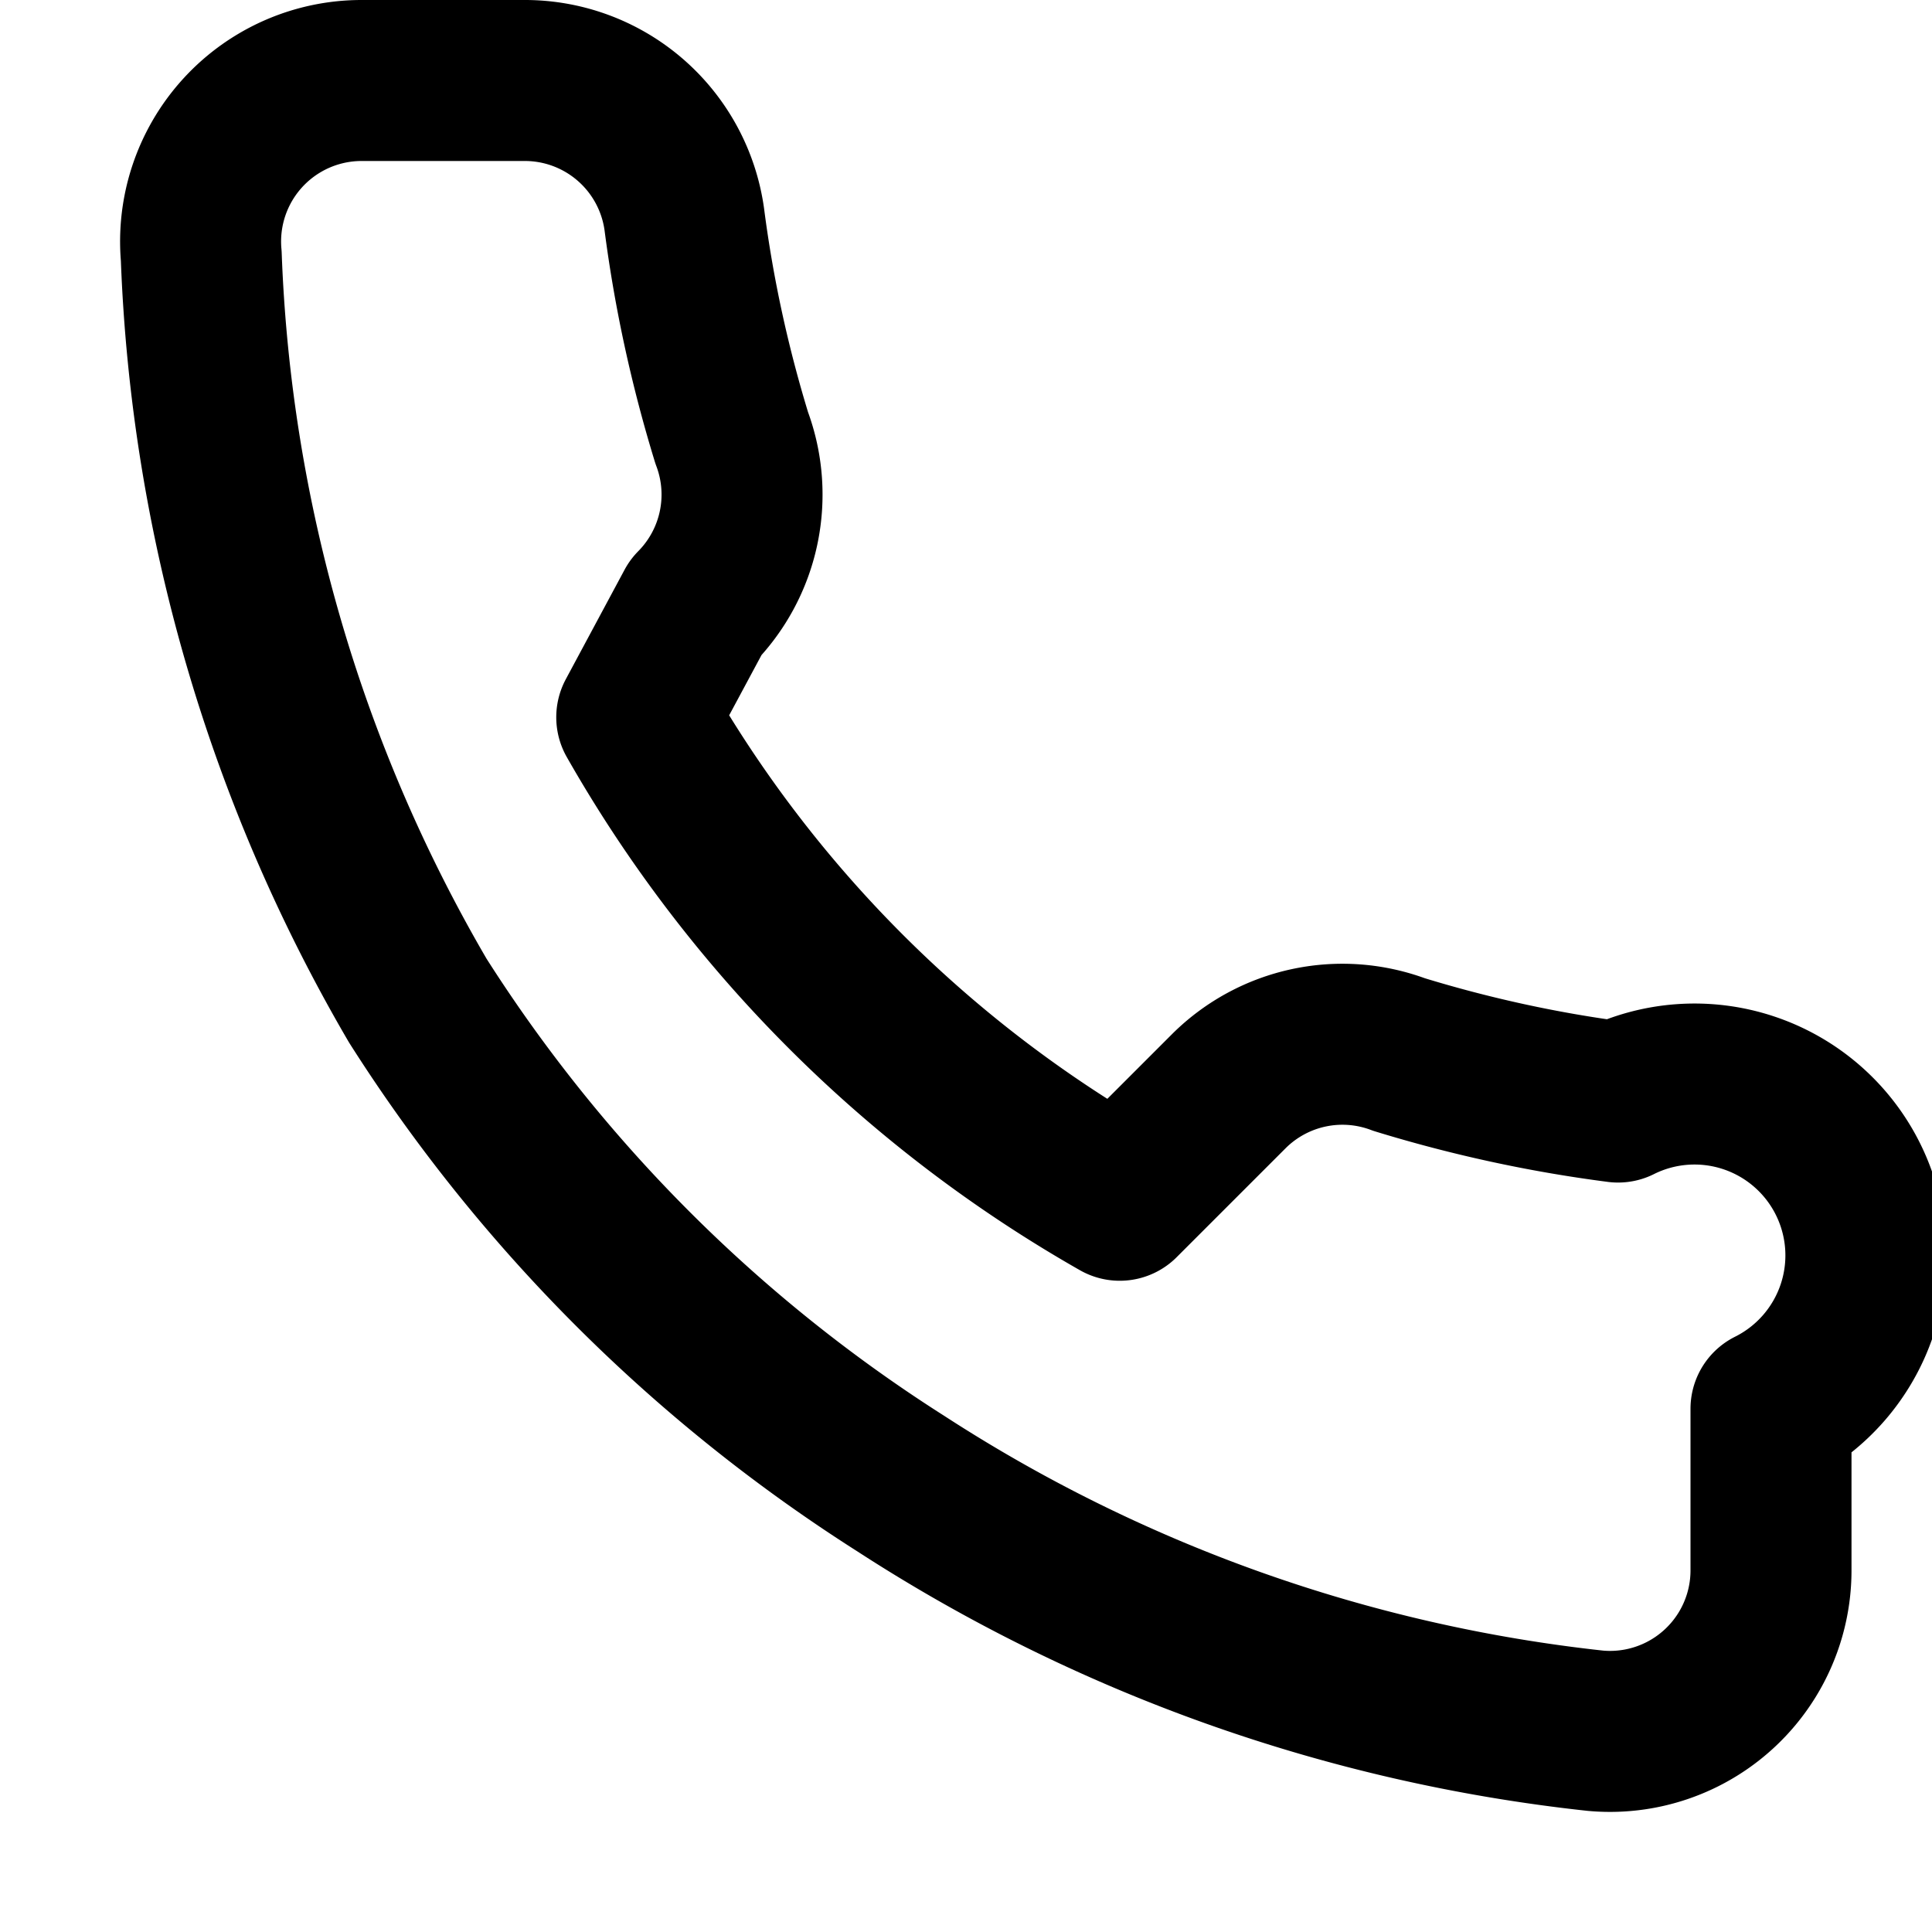 <svg viewBox="0 0 24 24" fill="none" xmlns="http://www.w3.org/2000/svg"><path d="M22 17.5v2a2 2 0 0 1-2.18 2 19.77 19.77 0 0 1-8.63-3.07 19.5 19.5 0 0 1-6-6A19.77 19.77 0 0 1 2.5 3.18 2 2 0 0 1 4.5 1h2a2 2 0 0 1 2 1.72c.12.93.32 1.84.59 2.72a2 2 0 0 1-.45 2.11L7.91 8.91a16 16 0 0 0 6 6l1.36-1.36a2 2 0 0 1 2.11-.45c.88.27 1.79.47 2.72.59A2 2 0 0 1 22 17.5Z" stroke="currentColor" stroke-width="2" stroke-linecap="round" stroke-linejoin="round"/></svg>


